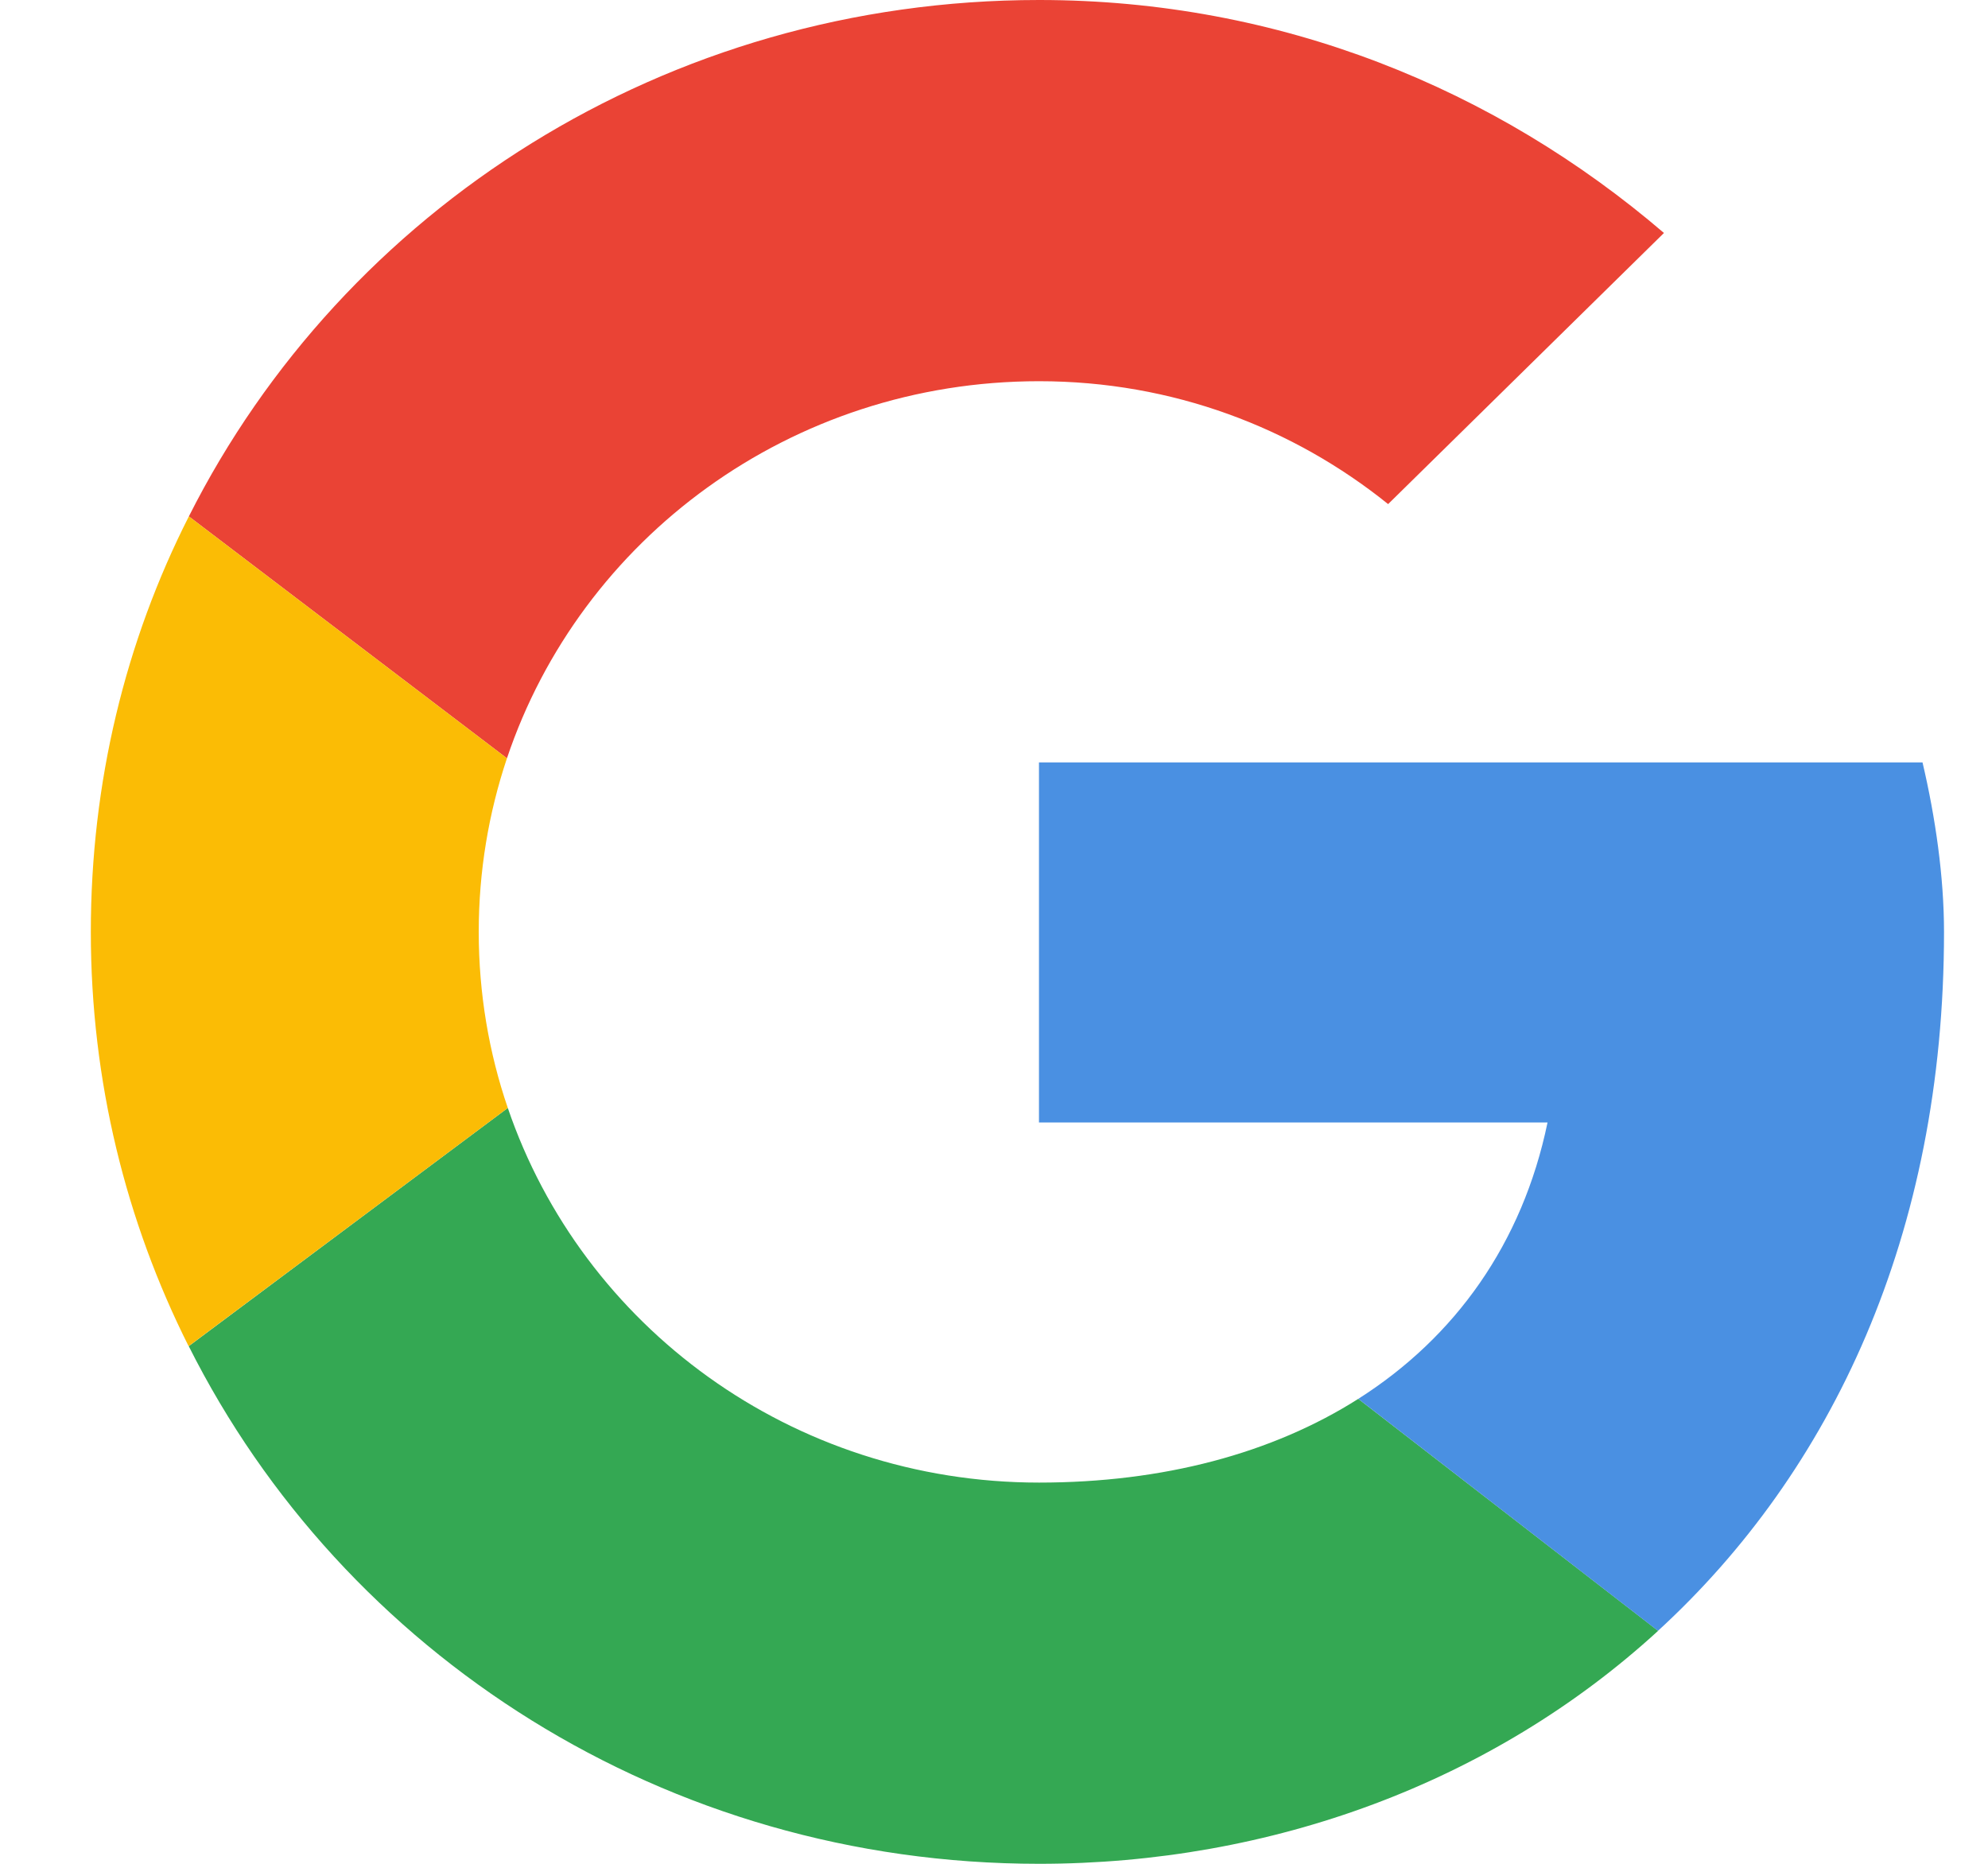 <svg width="16" height="15" viewBox="0 0 16 15" fill="none" xmlns="http://www.w3.org/2000/svg">
<g clip-path="url(#clip0_163_224)">
<path d="M4.08 6.103C4.673 4.337 6.362 3.068 8.363 3.068C9.438 3.068 10.409 3.443 11.172 4.057L13.392 1.875C12.039 0.716 10.305 0 8.363 0C5.355 0 2.765 1.686 1.52 4.156L4.08 6.103Z" fill="#EA4335"/>
<path d="M10.932 11.258C10.239 11.698 9.359 11.932 8.363 11.932C6.37 11.932 4.686 10.673 4.087 8.917L1.519 10.834C2.762 13.309 5.352 15 8.363 15C10.228 15 12.01 14.348 13.345 13.125L10.932 11.258Z" fill="#34A853"/>
<path d="M13.344 13.125C14.74 11.845 15.646 9.94 15.646 7.5C15.646 7.057 15.577 6.579 15.473 6.136H8.362V9.034H12.455C12.253 10.008 11.711 10.763 10.932 11.258L13.344 13.125Z" fill="#4A90E2"/>
<path d="M4.087 8.917C3.935 8.473 3.853 7.996 3.853 7.5C3.853 7.011 3.933 6.542 4.08 6.103L1.52 4.156C1.009 5.163 0.731 6.297 0.731 7.5C0.731 8.7 1.014 9.831 1.518 10.834L4.087 8.917Z" fill="#FBBC05"/>
</g>
<defs>
<clipPath id="clip0_163_224">
<rect width="15.262" height="15" fill="white" transform="translate(0.731)"/>
</clipPath>
</defs>
</svg>
